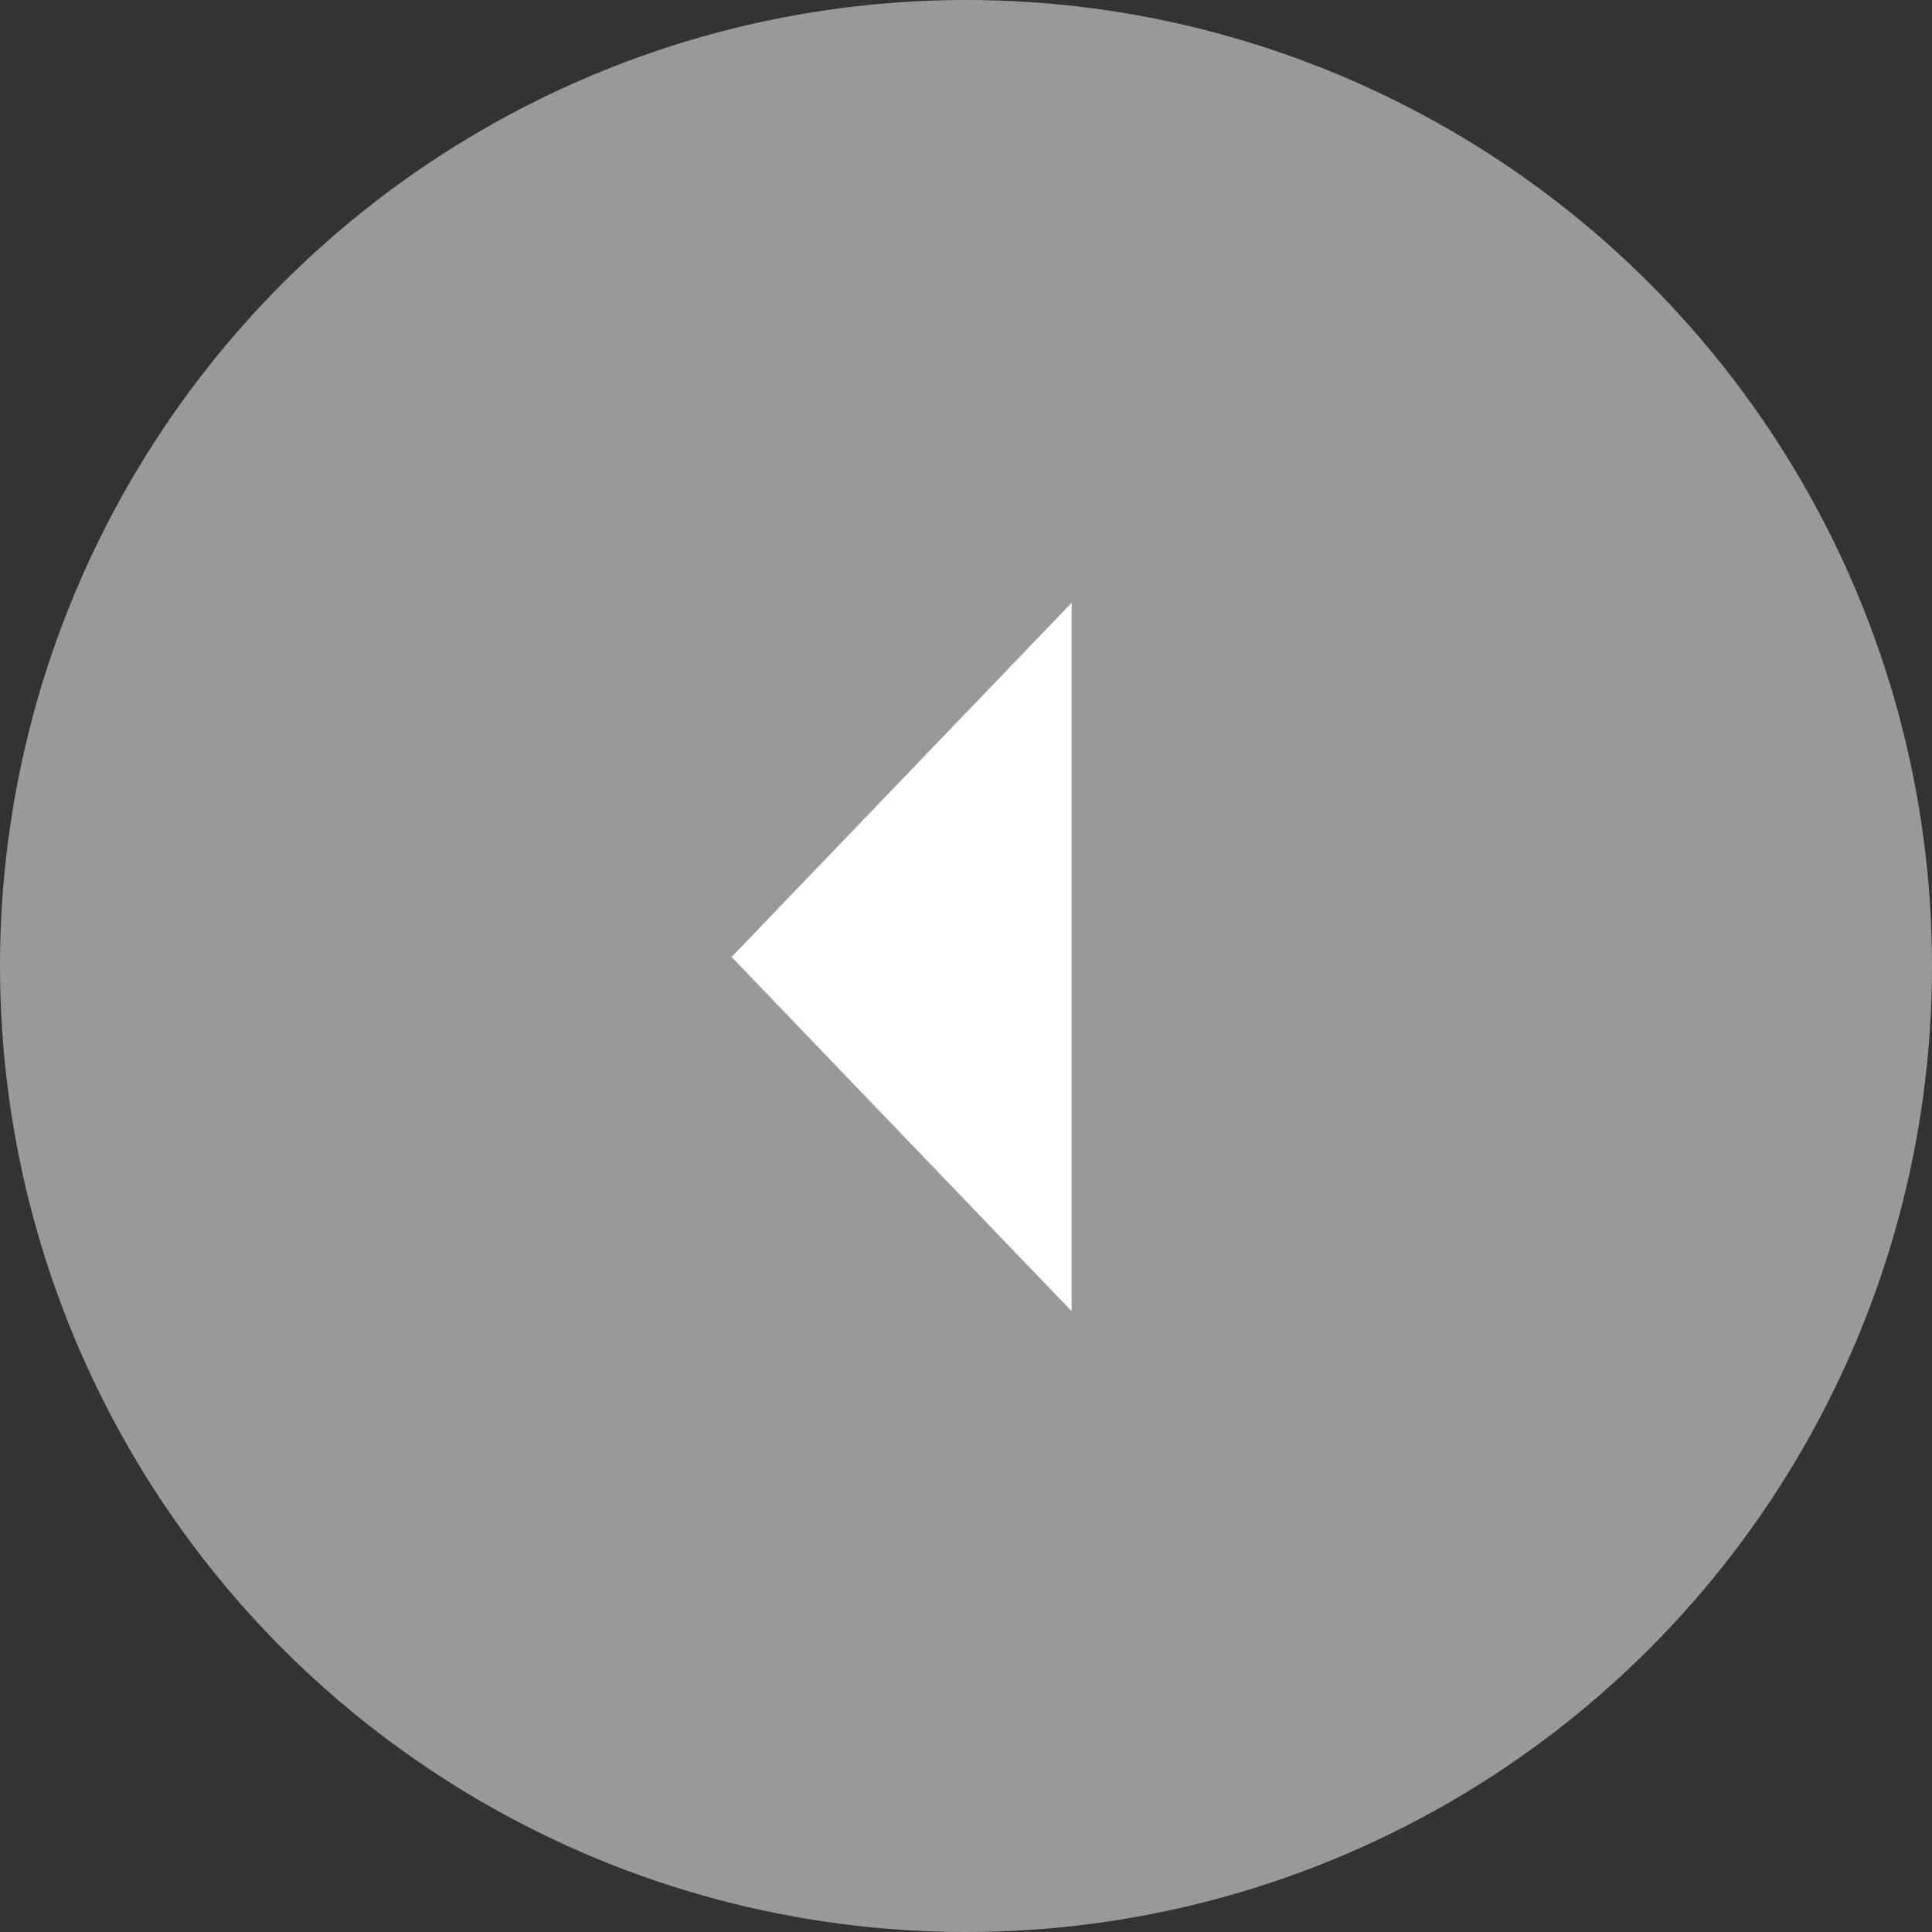 <svg xmlns="http://www.w3.org/2000/svg" width="60" height="60" viewBox="0 0 60 60">
    <rect x="0" y="0" width="60" height="60" fill="#333333" stroke="none"/>
    <g fill="none" fill-rule="evenodd">
        <g>
            <g>
                <g transform="translate(-202 -2326) translate(202 2036) rotate(-180 30 175)">
                    <circle cx="30" cy="30" r="30" fill="#D8D8D8" opacity=".614"/>
                    <path fill="#FFF" d="M32 25L43 35.56 21 35.56z" transform="rotate(90 32 30.28)"/>
                </g>
            </g>
        </g>
    </g>
</svg>
